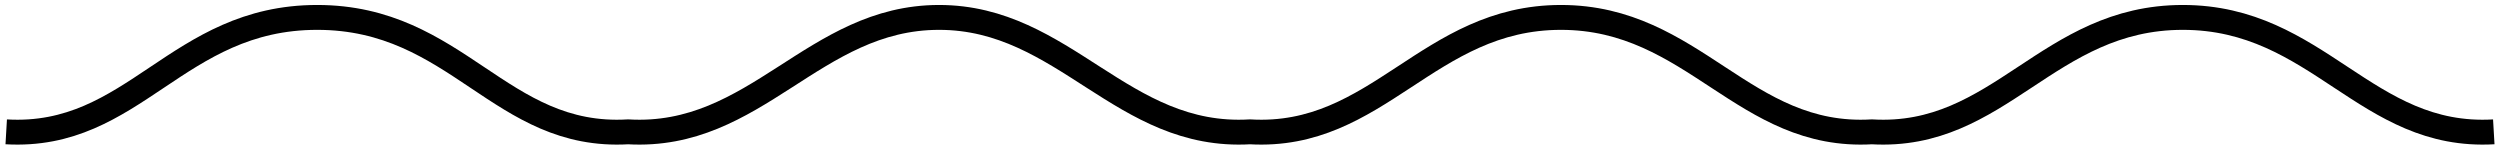 <svg viewBox="0 0 201 12"><path fill="none" stroke="black" stroke-width="2" d="M0.5,10.6c10.3,0.6,13.7-9.2,25-9.2s14.7,9.8,25,9.2c10.3,0.6,14.9-9.2,25-9.2s14.7,9.8,25,9.2c10.3,0.6,14.3-9.2,25-9.2s14.7,9.8,25,9.2c10.3,0.6,14.1-9.2,25-9.2c10.9,0,14.7,9.8,25,9.2"/></svg>